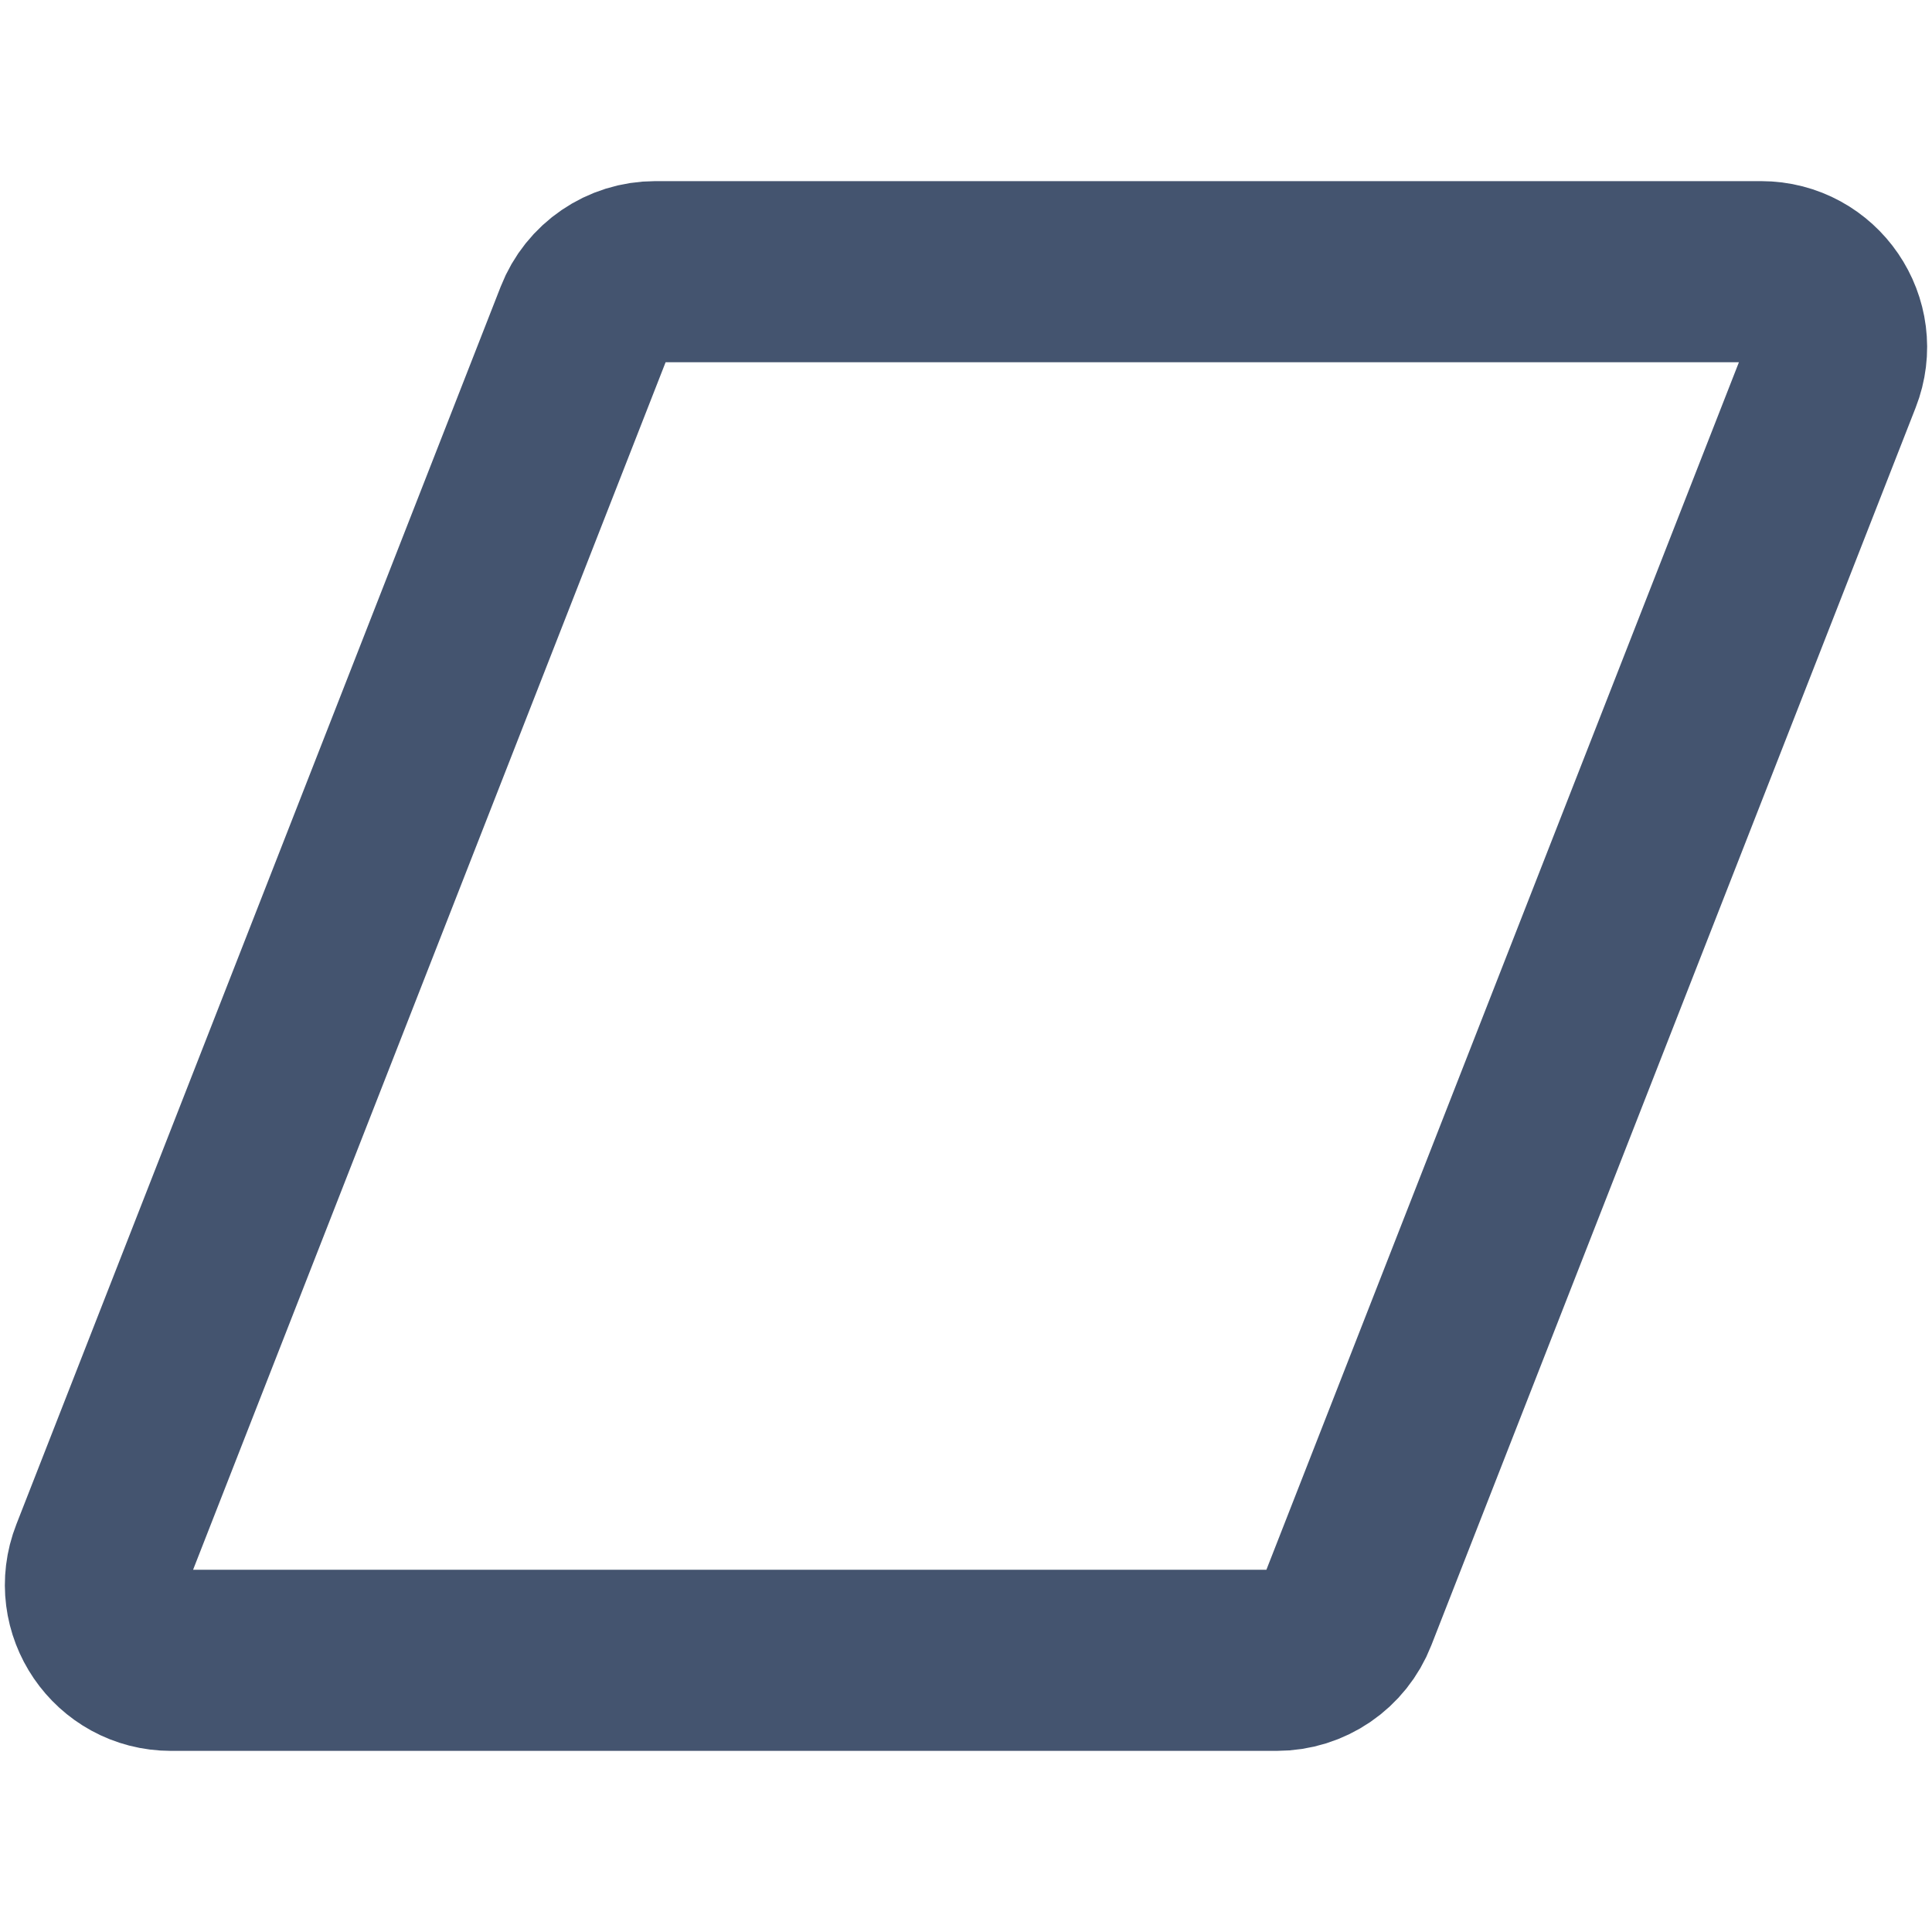 <svg width="16" height="16" viewBox="0 0 16 16" fill="none" xmlns="http://www.w3.org/2000/svg">
<path d="M4.845 2.647C4.938 2.408 5.169 2.25 5.427 2.25H14.584C15.024 2.25 15.327 2.693 15.166 3.103L11.155 13.353C11.062 13.592 10.831 13.75 10.573 13.75H1.416C0.976 13.75 0.673 13.307 0.834 12.897L4.845 2.647Z" stroke="#44546F" stroke-width="1.5" stroke-linejoin="round"/>
</svg>
